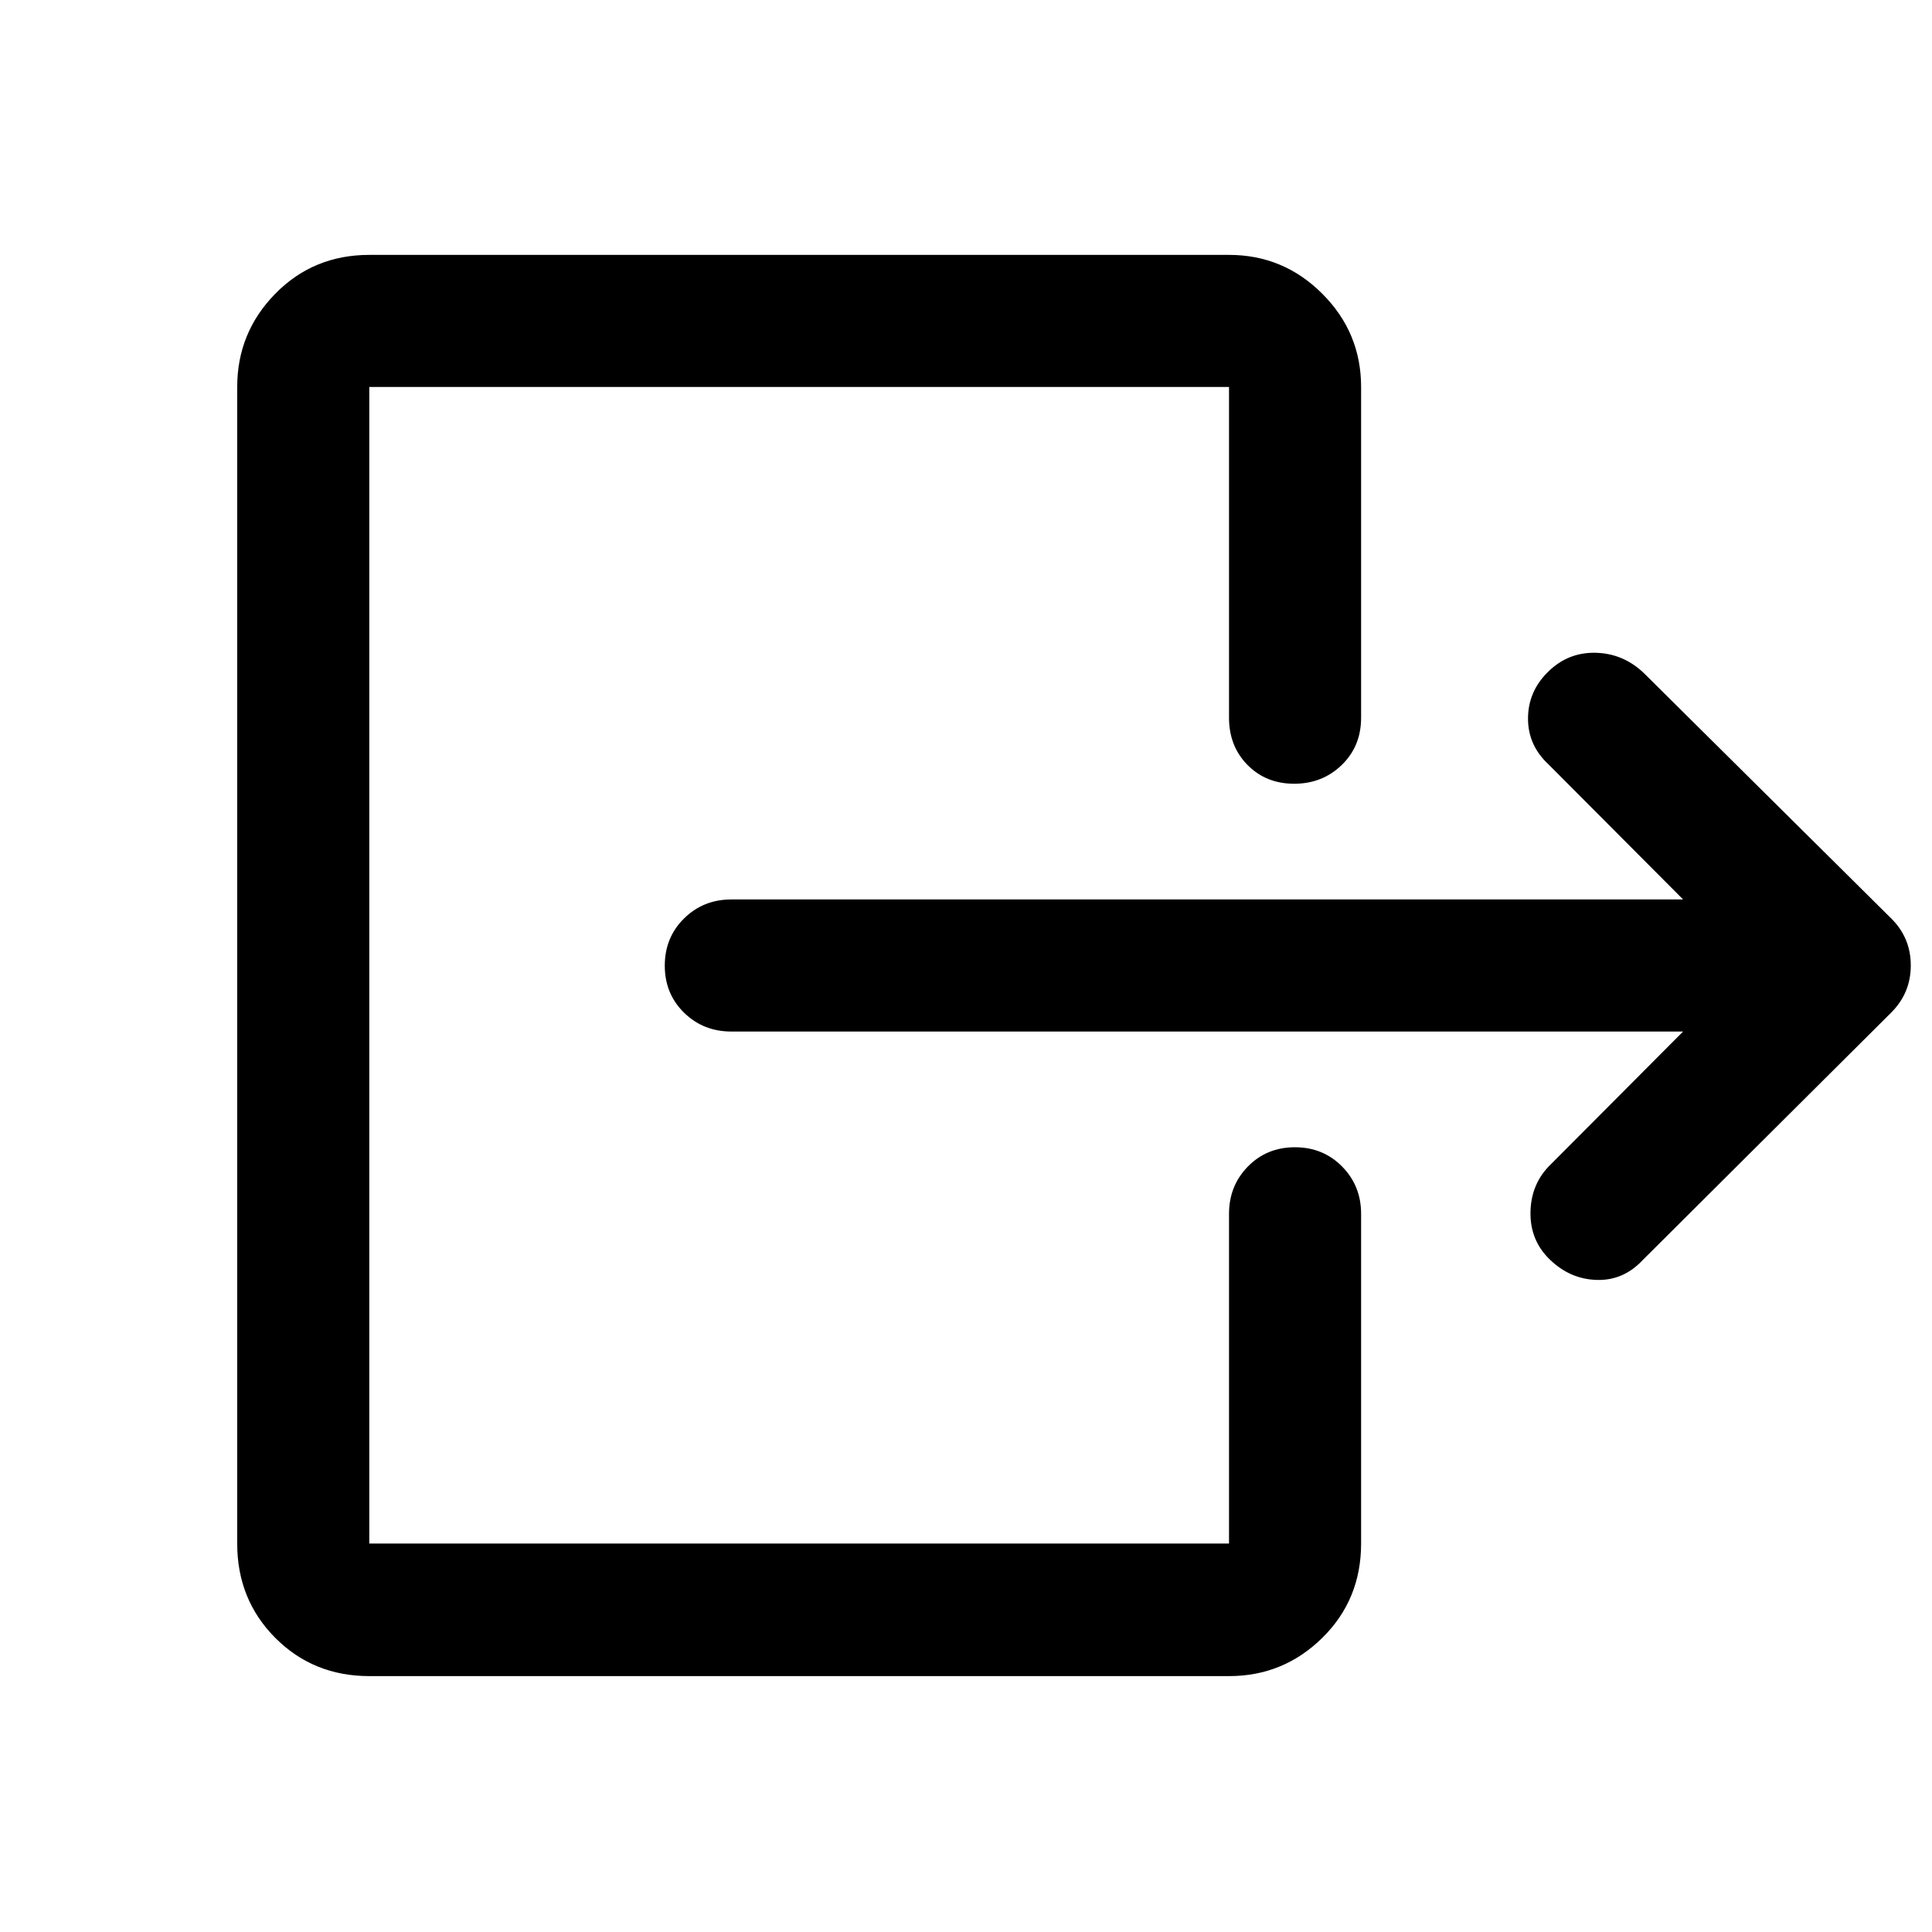 <svg xmlns="http://www.w3.org/2000/svg" height="48" viewBox="0 -960 960 960" width="48"><path d="M836.326-447.435H363.391q-13.923 0-23.494-9.371t-9.571-23.369q0-13.999 9.571-23.445 9.571-9.445 23.494-9.445h472.935l-66.87-67.109q-10.195-9.456-10.195-22.75t9.715-23.009q9.944-9.977 23.734-9.707 13.79.27 24.05 10.03l123.001 122.001q9.696 9.601 9.696 23.312 0 13.71-9.696 23.406L816.26-333.89q-9.56 10.26-22.834 9.879-13.274-.38-23.339-10.144-9.866-9.525-9.596-23.62.27-14.095 9.965-23.551l65.87-66.109ZM183.5-127.152q-27.786 0-46.709-18.993-18.922-18.992-18.922-46.877v-574.695q0-27.036 18.922-46.333 18.923-19.298 46.709-19.298h427.195q27.036 0 46.333 19.298 19.298 19.297 19.298 46.333v164.347q0 14.163-9.621 23.484-9.621 9.321-23.62 9.321-13.998 0-23.194-9.321t-9.196-23.484v-164.347H183.5v574.695h427.195v-163.847q0-13.924 9.372-23.495 9.371-9.571 23.369-9.571 13.999 0 23.444 9.571 9.446 9.571 9.446 23.495v163.847q0 27.885-19.298 46.877-19.297 18.993-46.333 18.993H183.5Z"/></svg>